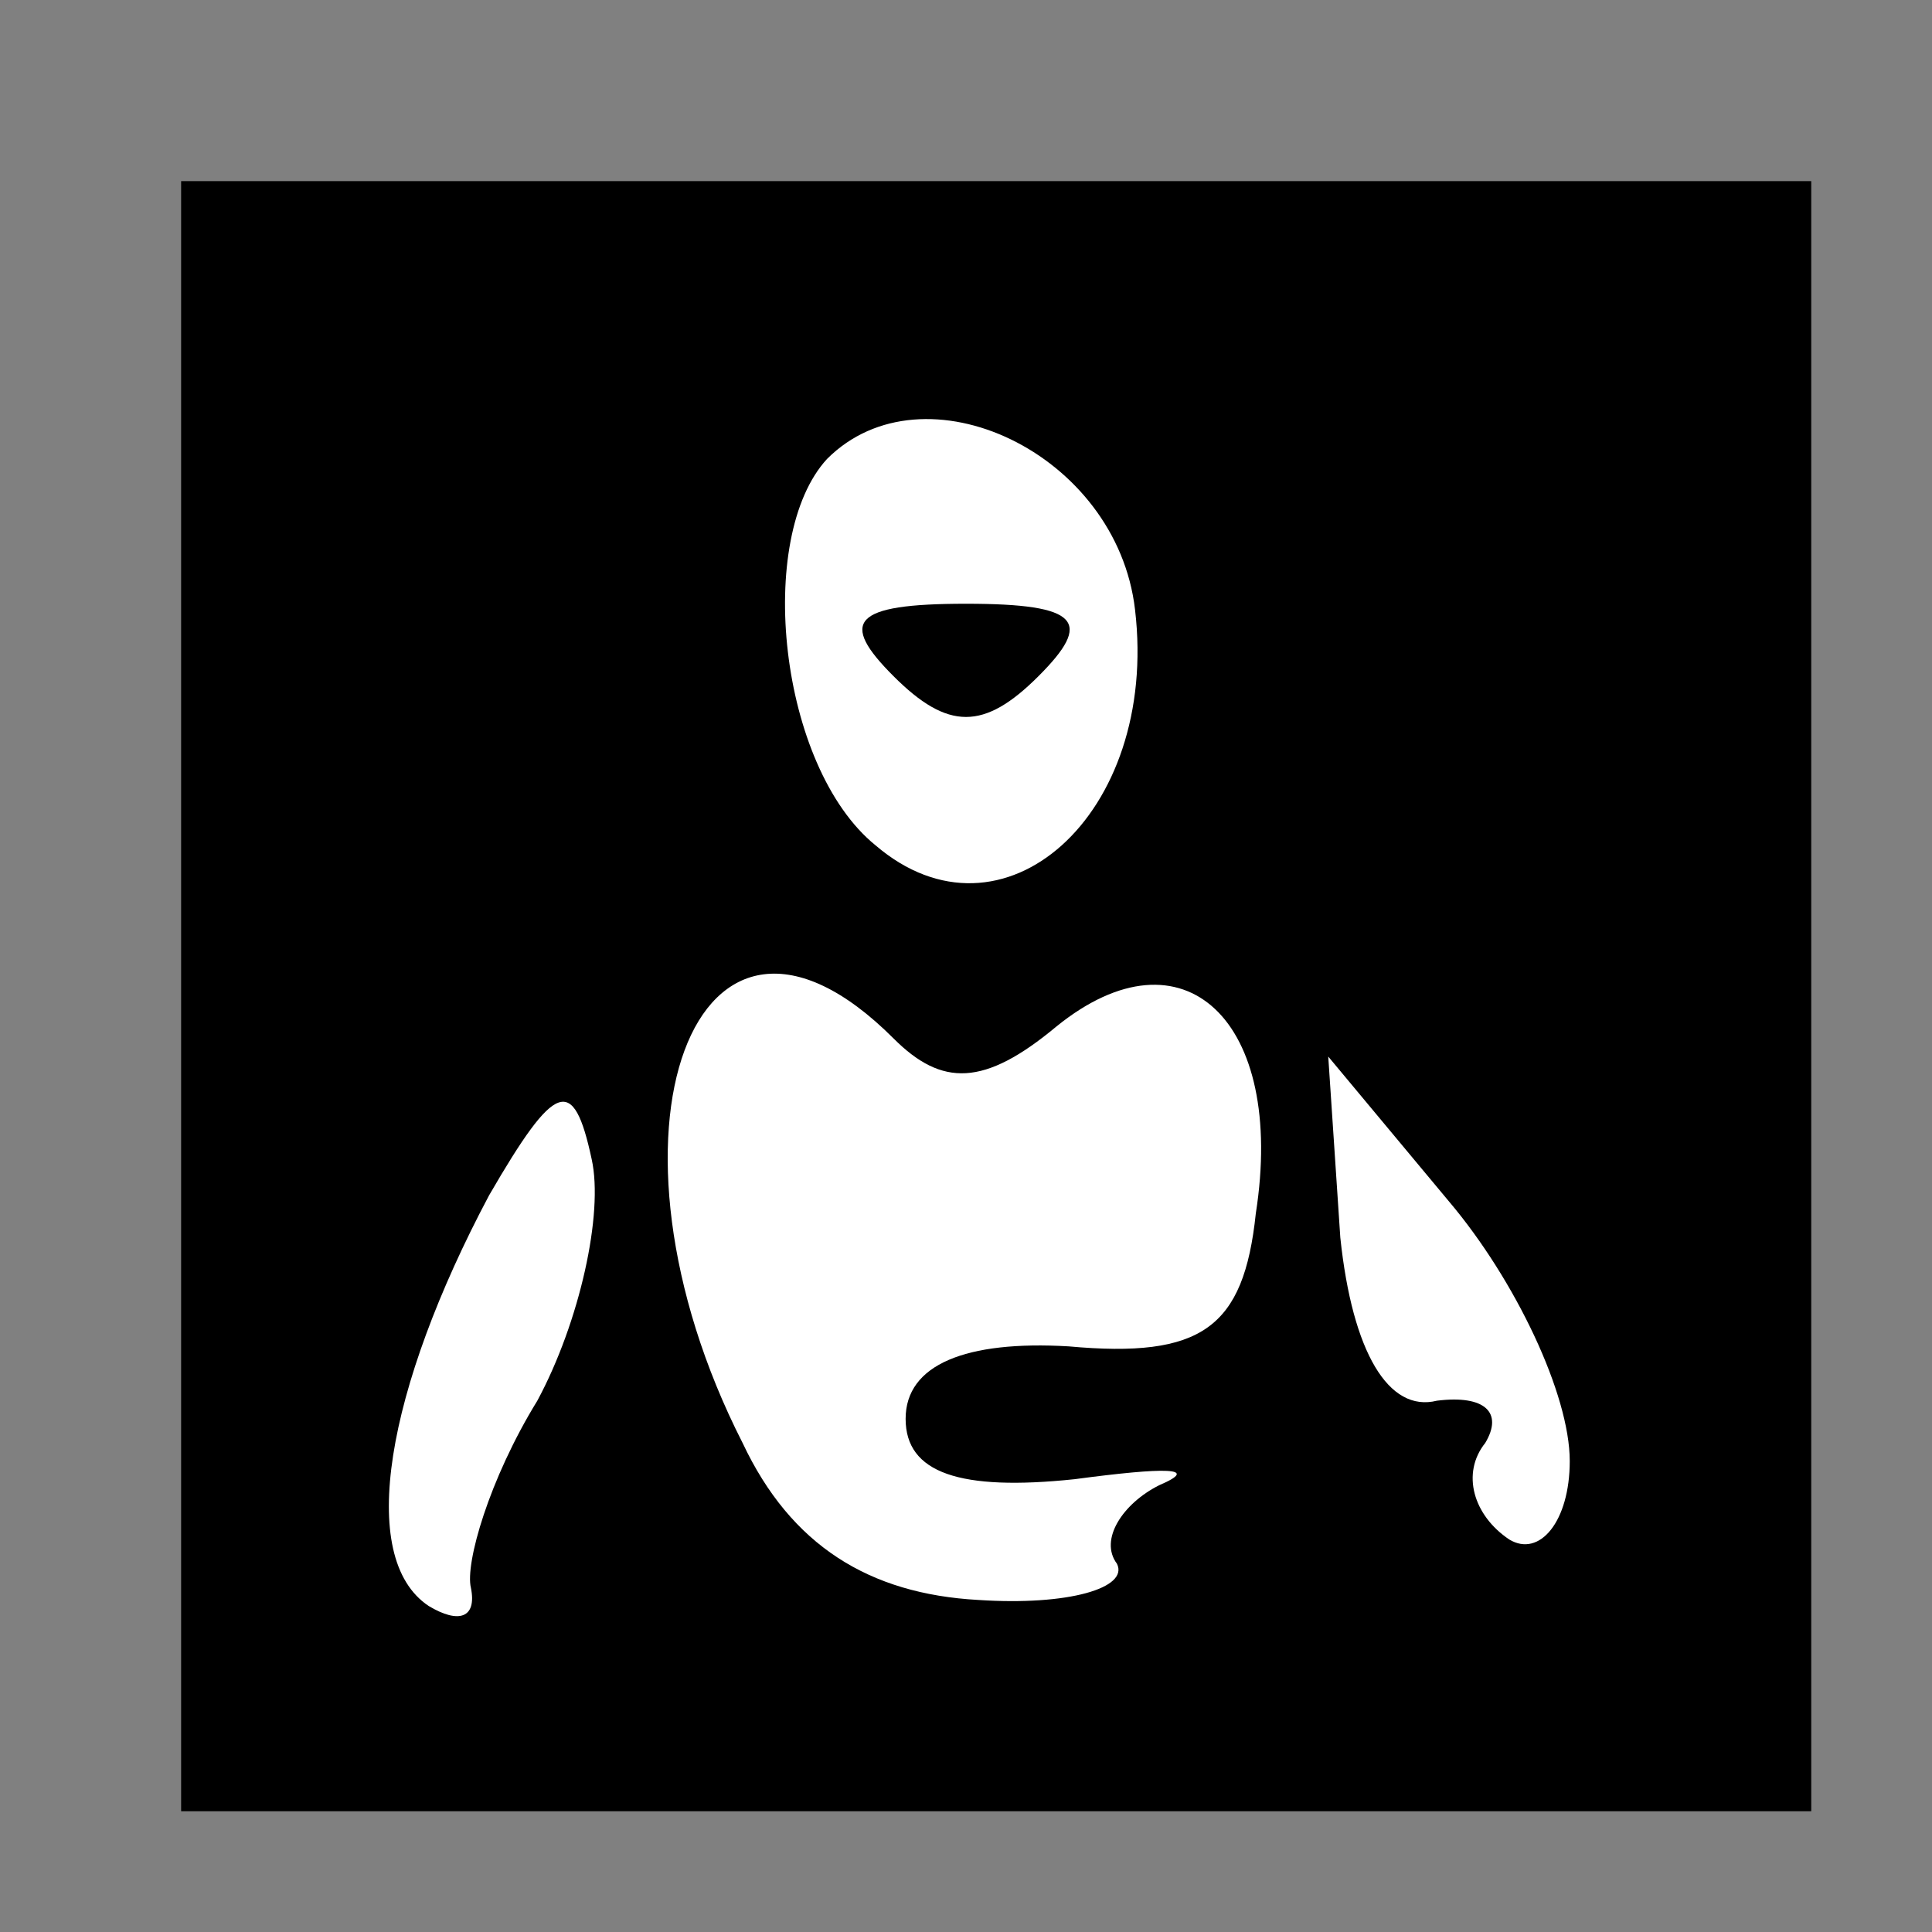 <?xml version="1.0" standalone="no"?>
<!DOCTYPE svg PUBLIC "-//W3C//DTD SVG 20010904//EN"
 "http://www.w3.org/TR/2001/REC-SVG-20010904/DTD/svg10.dtd">
<svg version="1.0" xmlns="http://www.w3.org/2000/svg"
 width="32pt" height="32pt" viewBox="0 0 32 32"
 preserveAspectRatio="xMidYMid meet">
<rect x="0" y="0" width="32" height="32" fill="#808080" stroke="none"/>
<g transform="translate(0,32) scale(0.1,-0.1)"
fill="#000000" stroke="none">
<path fill="#000000" stroke="none" d="M30 155 l0 -135 135 0 135 0 0 135 0
135 -135 0 -135 0 0 -135z"/>
<path fill="#ffffff" stroke="none" d="M188 219 c4 -34 -22 -57 -43 -39 -16
13 -20 51 -8 64 16 16 48 1 51 -25z"/>
<path fill="#ffffff" stroke="none" d="M148 148 c8 -8 15 -8 27 2 21 17 38 1
33 -31 -2 -19 -9 -24 -31 -22 -17 1 -27 -3 -27 -12 0 -9 9 -12 28 -10 15 2 21
2 14 -1 -6 -3 -10 -9 -7 -13 2 -4 -8 -7 -23 -6 -18 1 -31 9 -39 26 -26 51 -8
100 25 67z"/>
<path fill="#ffffff" stroke="none" d="M89 88 c-8 -13 -12 -27 -11 -31 1 -5
-2 -6 -7 -3 -12 8 -7 36 10 68 11 19 14 20 17 6 2 -9 -2 -27 -9 -40z"/>
<path fill="#ffffff" stroke="none" d="M260 78 c0 -10 -5 -16 -10 -13 -6 4 -8
11 -4 16 3 5 0 8 -8 7 -8 -2 -14 8 -16 27 l-2 30 20 -24 c11 -13 20 -32 20
-43z"/>
<path fill="#000000" stroke="none" d="M148 208 c9 -9 15 -9 24 0 9 9 7 12
-12 12 -19 0 -21 -3 -12 -12z"/>
</g>
</svg>
